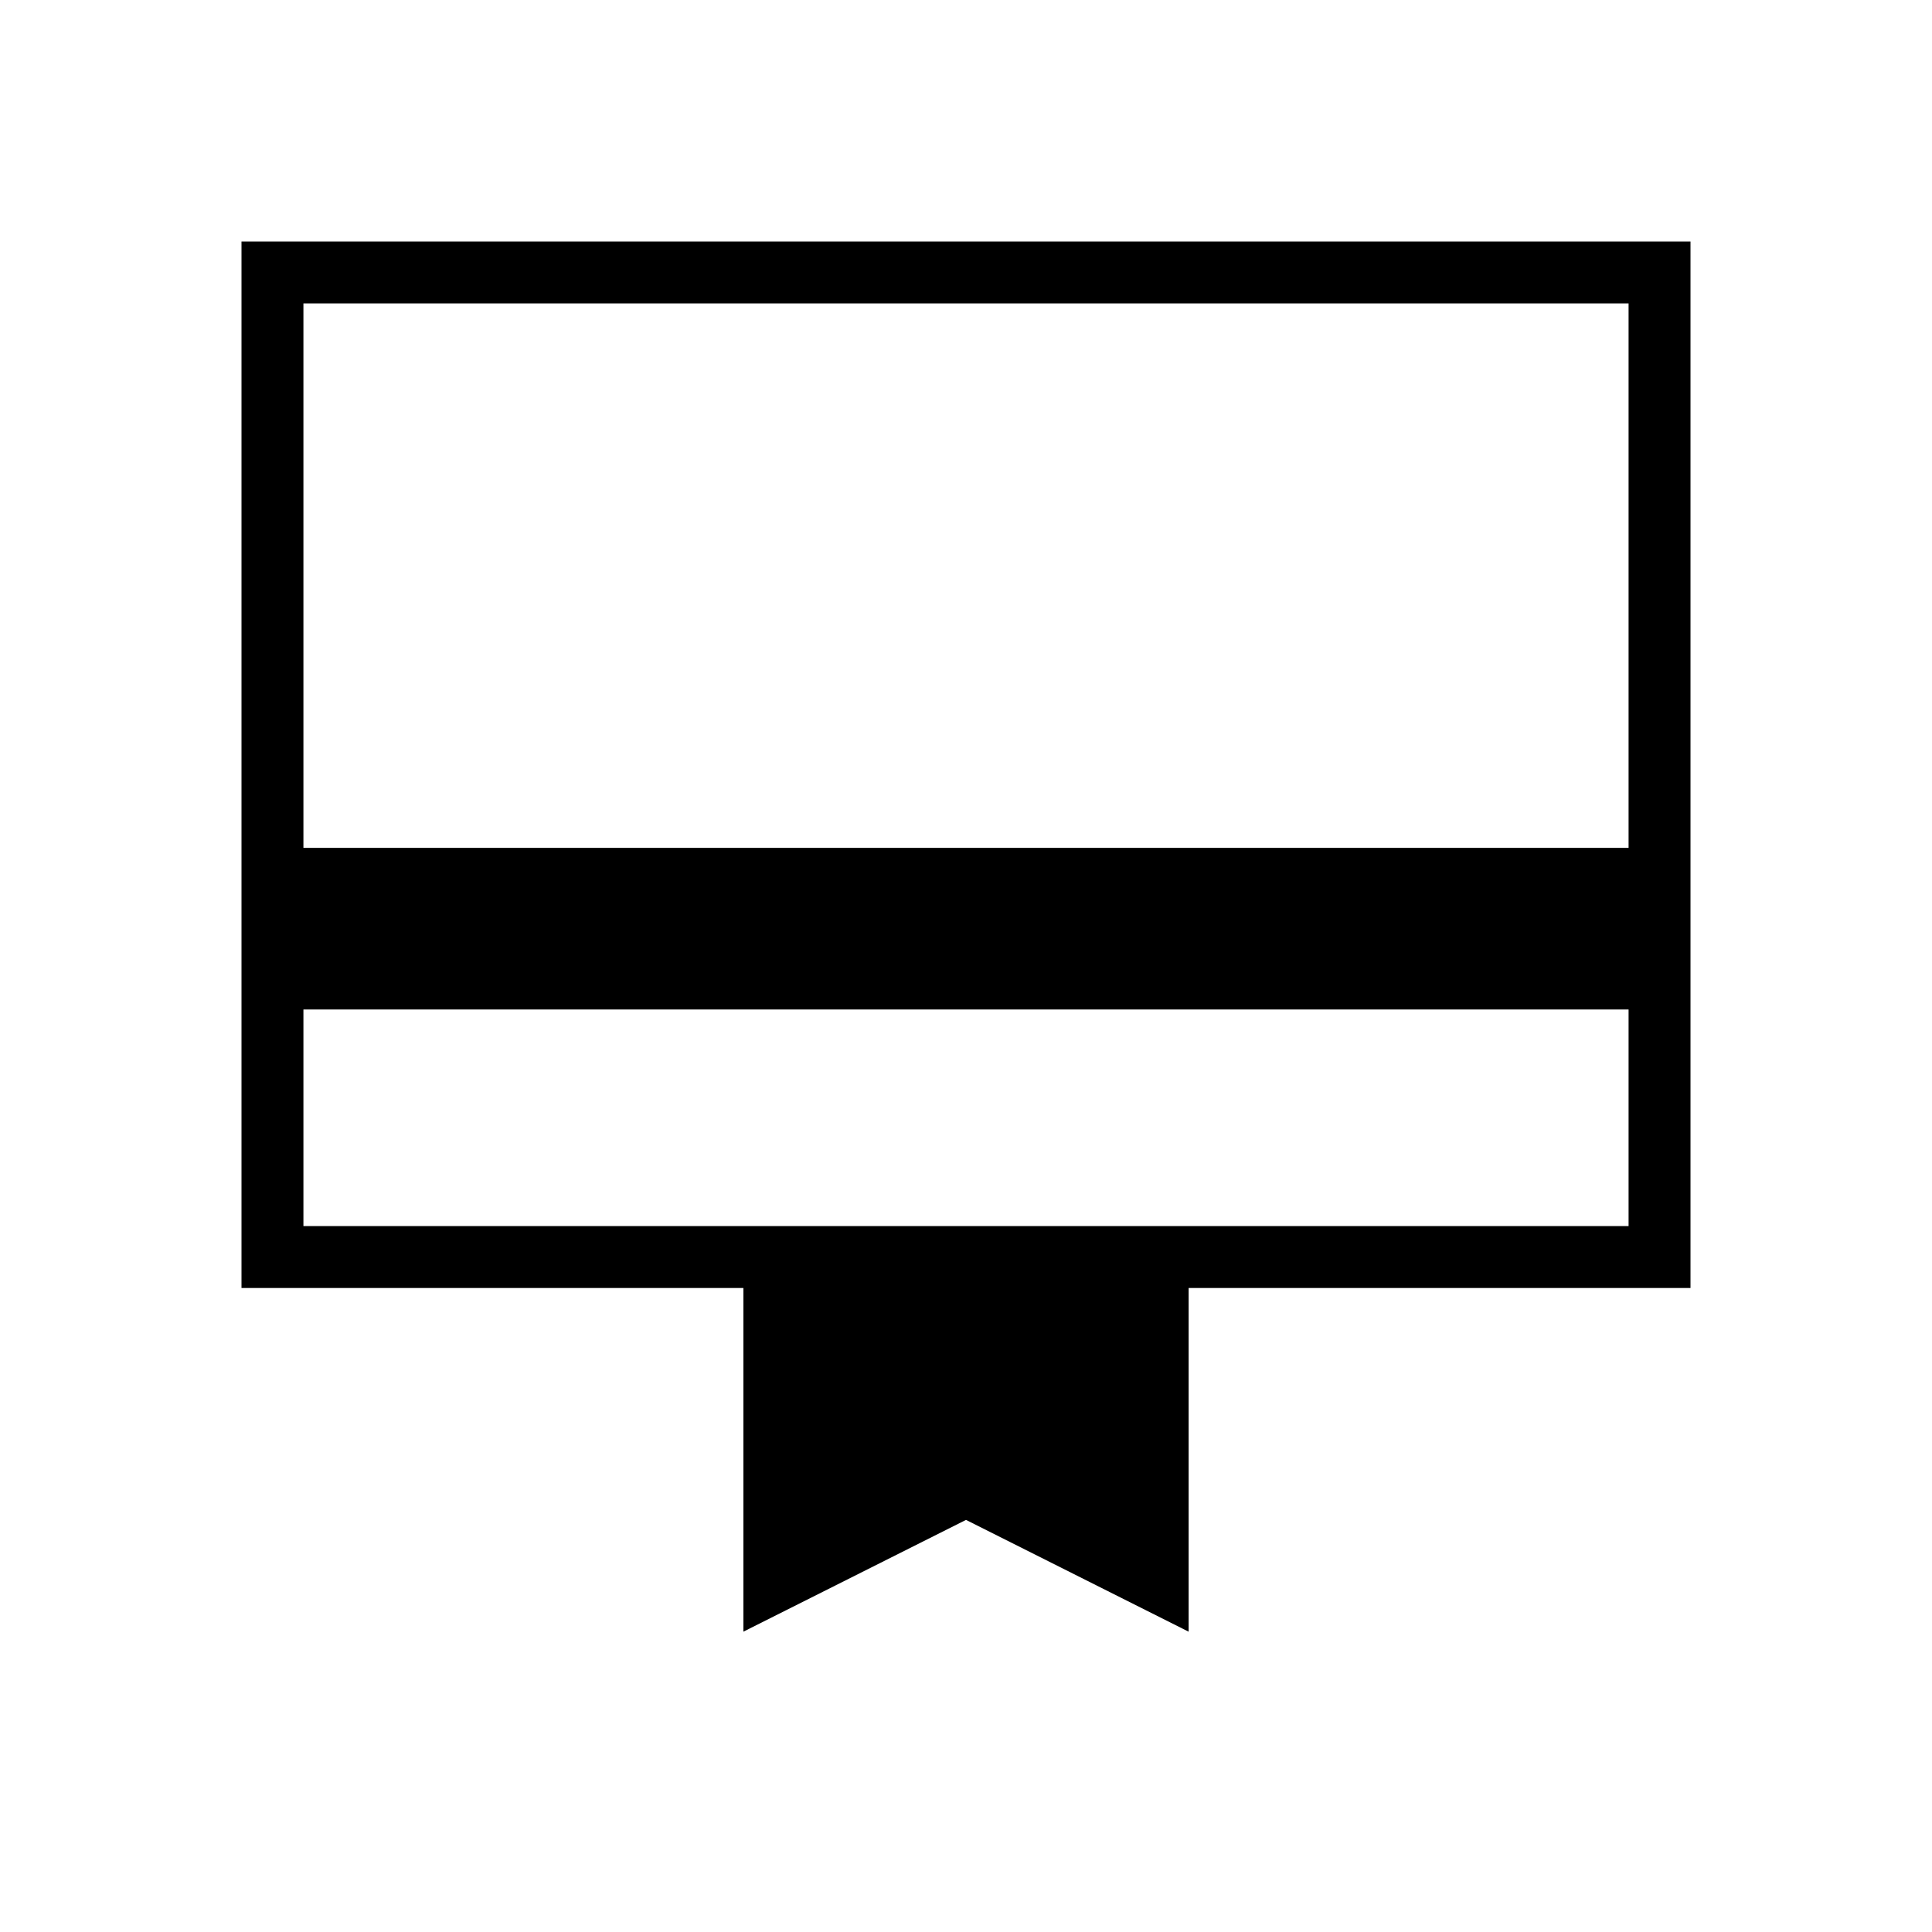 <svg xmlns="http://www.w3.org/2000/svg" width="48" height="48" viewBox="0 -960 960 960"><path d="M150.769-350.769h658.462v-107.616H150.769v107.616ZM369.384-149.23V-320H120v-520h720v520H590.616v170.77L480-204.769 369.384-149.23ZM150.769-538.692h658.462v-270.539H150.769v270.539Zm0 187.923v-458.462 458.462Z"/></svg>
